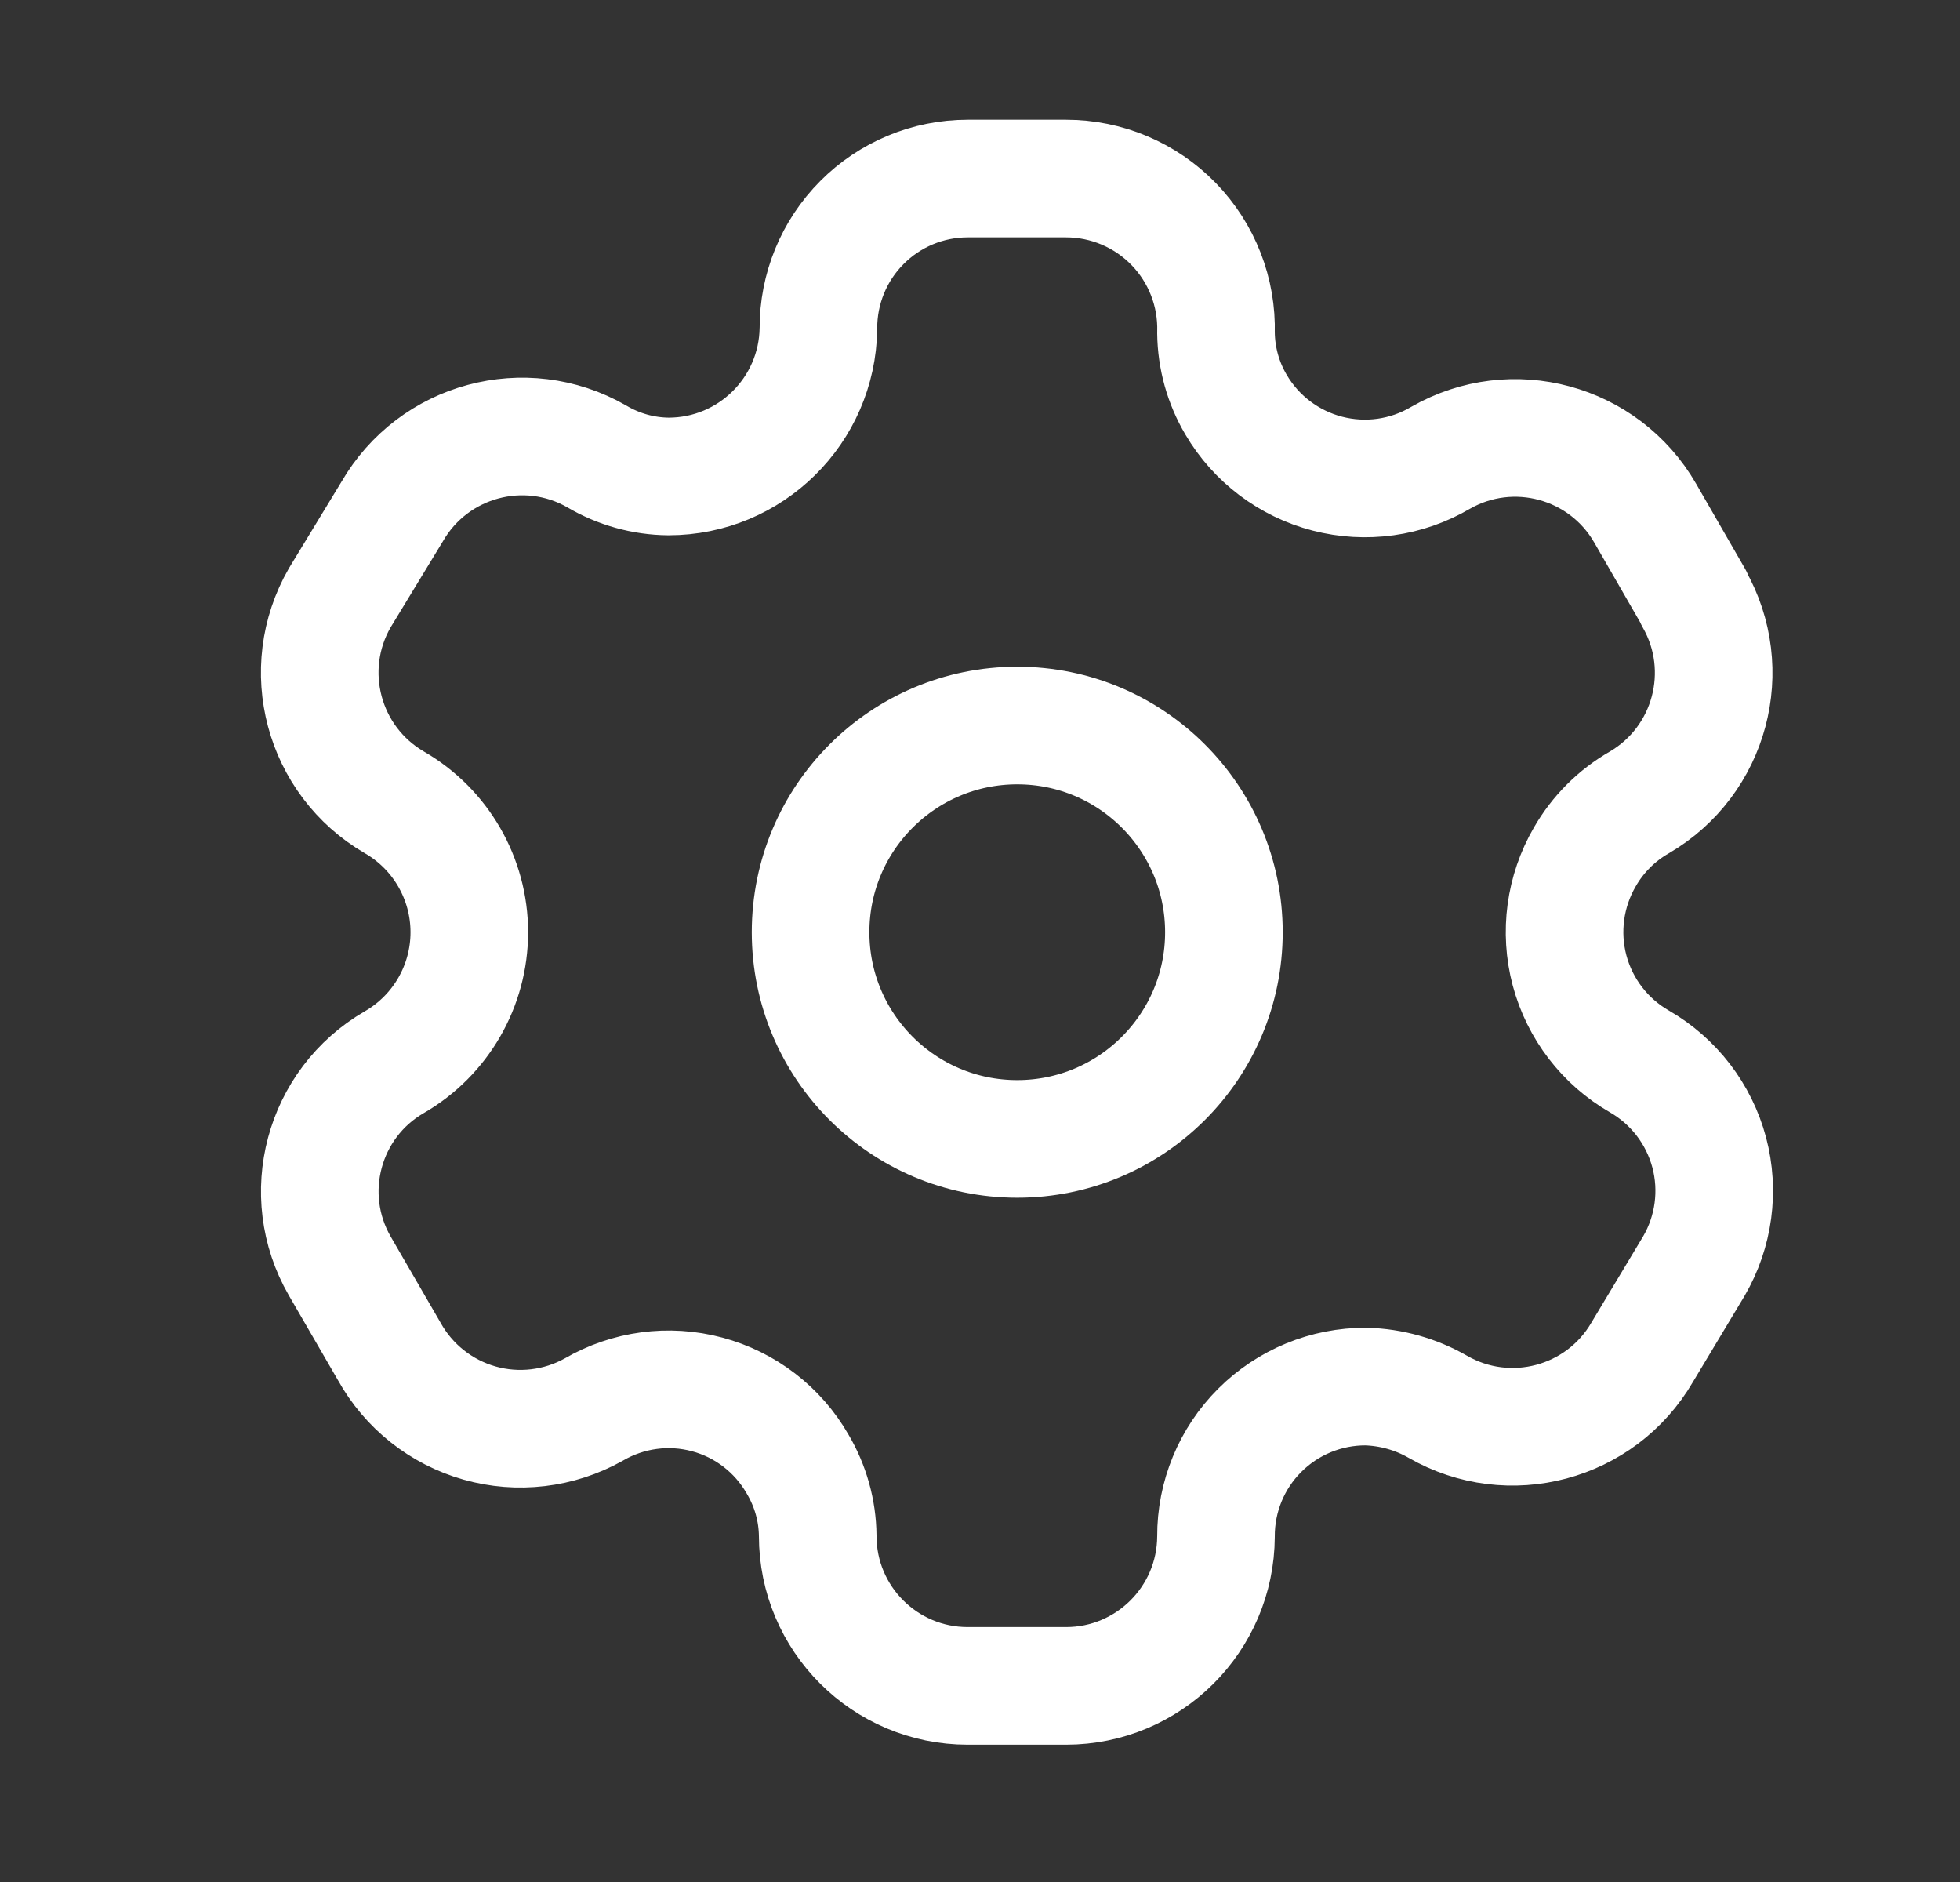 <svg width="25" height="24" viewBox="0 0 25 24" fill="none" xmlns="http://www.w3.org/2000/svg">
<rect x="0" y="0" width="25" height="24" fill="#333333" stroke="none"/>
<path fill-rule="evenodd" clip-rule="evenodd" d="M21.606 7.623L20.984 6.543C20.457 5.629 19.29 5.314 18.375 5.838V5.838C17.939 6.095 17.42 6.167 16.93 6.04C16.441 5.913 16.022 5.597 15.766 5.161C15.602 4.883 15.514 4.568 15.51 4.245V4.245C15.525 3.728 15.33 3.228 14.97 2.857C14.609 2.486 14.114 2.277 13.597 2.277H12.343C11.836 2.277 11.351 2.479 10.994 2.838C10.636 3.197 10.437 3.684 10.439 4.19V4.19C10.424 5.236 9.572 6.076 8.526 6.076C8.204 6.073 7.888 5.984 7.611 5.82V5.82C6.696 5.295 5.529 5.611 5.002 6.524L4.334 7.623C3.808 8.536 4.119 9.702 5.03 10.232V10.232C5.621 10.573 5.986 11.205 5.986 11.888C5.986 12.572 5.621 13.203 5.03 13.545V13.545C4.12 14.071 3.809 15.235 4.334 16.145V16.145L4.965 17.234C5.212 17.679 5.626 18.008 6.116 18.147C6.605 18.286 7.13 18.224 7.574 17.975V17.975C8.011 17.721 8.531 17.651 9.019 17.782C9.507 17.912 9.923 18.232 10.174 18.671C10.338 18.948 10.427 19.264 10.43 19.586V19.586C10.43 20.643 11.287 21.499 12.343 21.499H13.597C14.65 21.499 15.505 20.648 15.51 19.595V19.595C15.508 19.087 15.708 18.599 16.068 18.24C16.427 17.881 16.915 17.68 17.423 17.682C17.745 17.691 18.059 17.779 18.338 17.939V17.939C19.251 18.465 20.418 18.154 20.947 17.243V17.243L21.606 16.145C21.861 15.707 21.931 15.185 21.801 14.696C21.67 14.206 21.35 13.789 20.911 13.536V13.536C20.471 13.283 20.151 12.866 20.02 12.376C19.89 11.887 19.96 11.365 20.215 10.927C20.381 10.638 20.621 10.398 20.911 10.232V10.232C21.816 9.702 22.126 8.543 21.606 7.632V7.632V7.623Z" stroke="white" stroke-width="1.5" stroke-linecap="round" stroke-linejoin="round"/>
<circle cx="12.975" cy="11.888" r="2.636" stroke="white" stroke-width="1.5" stroke-linecap="round" stroke-linejoin="round"/>
</svg>
